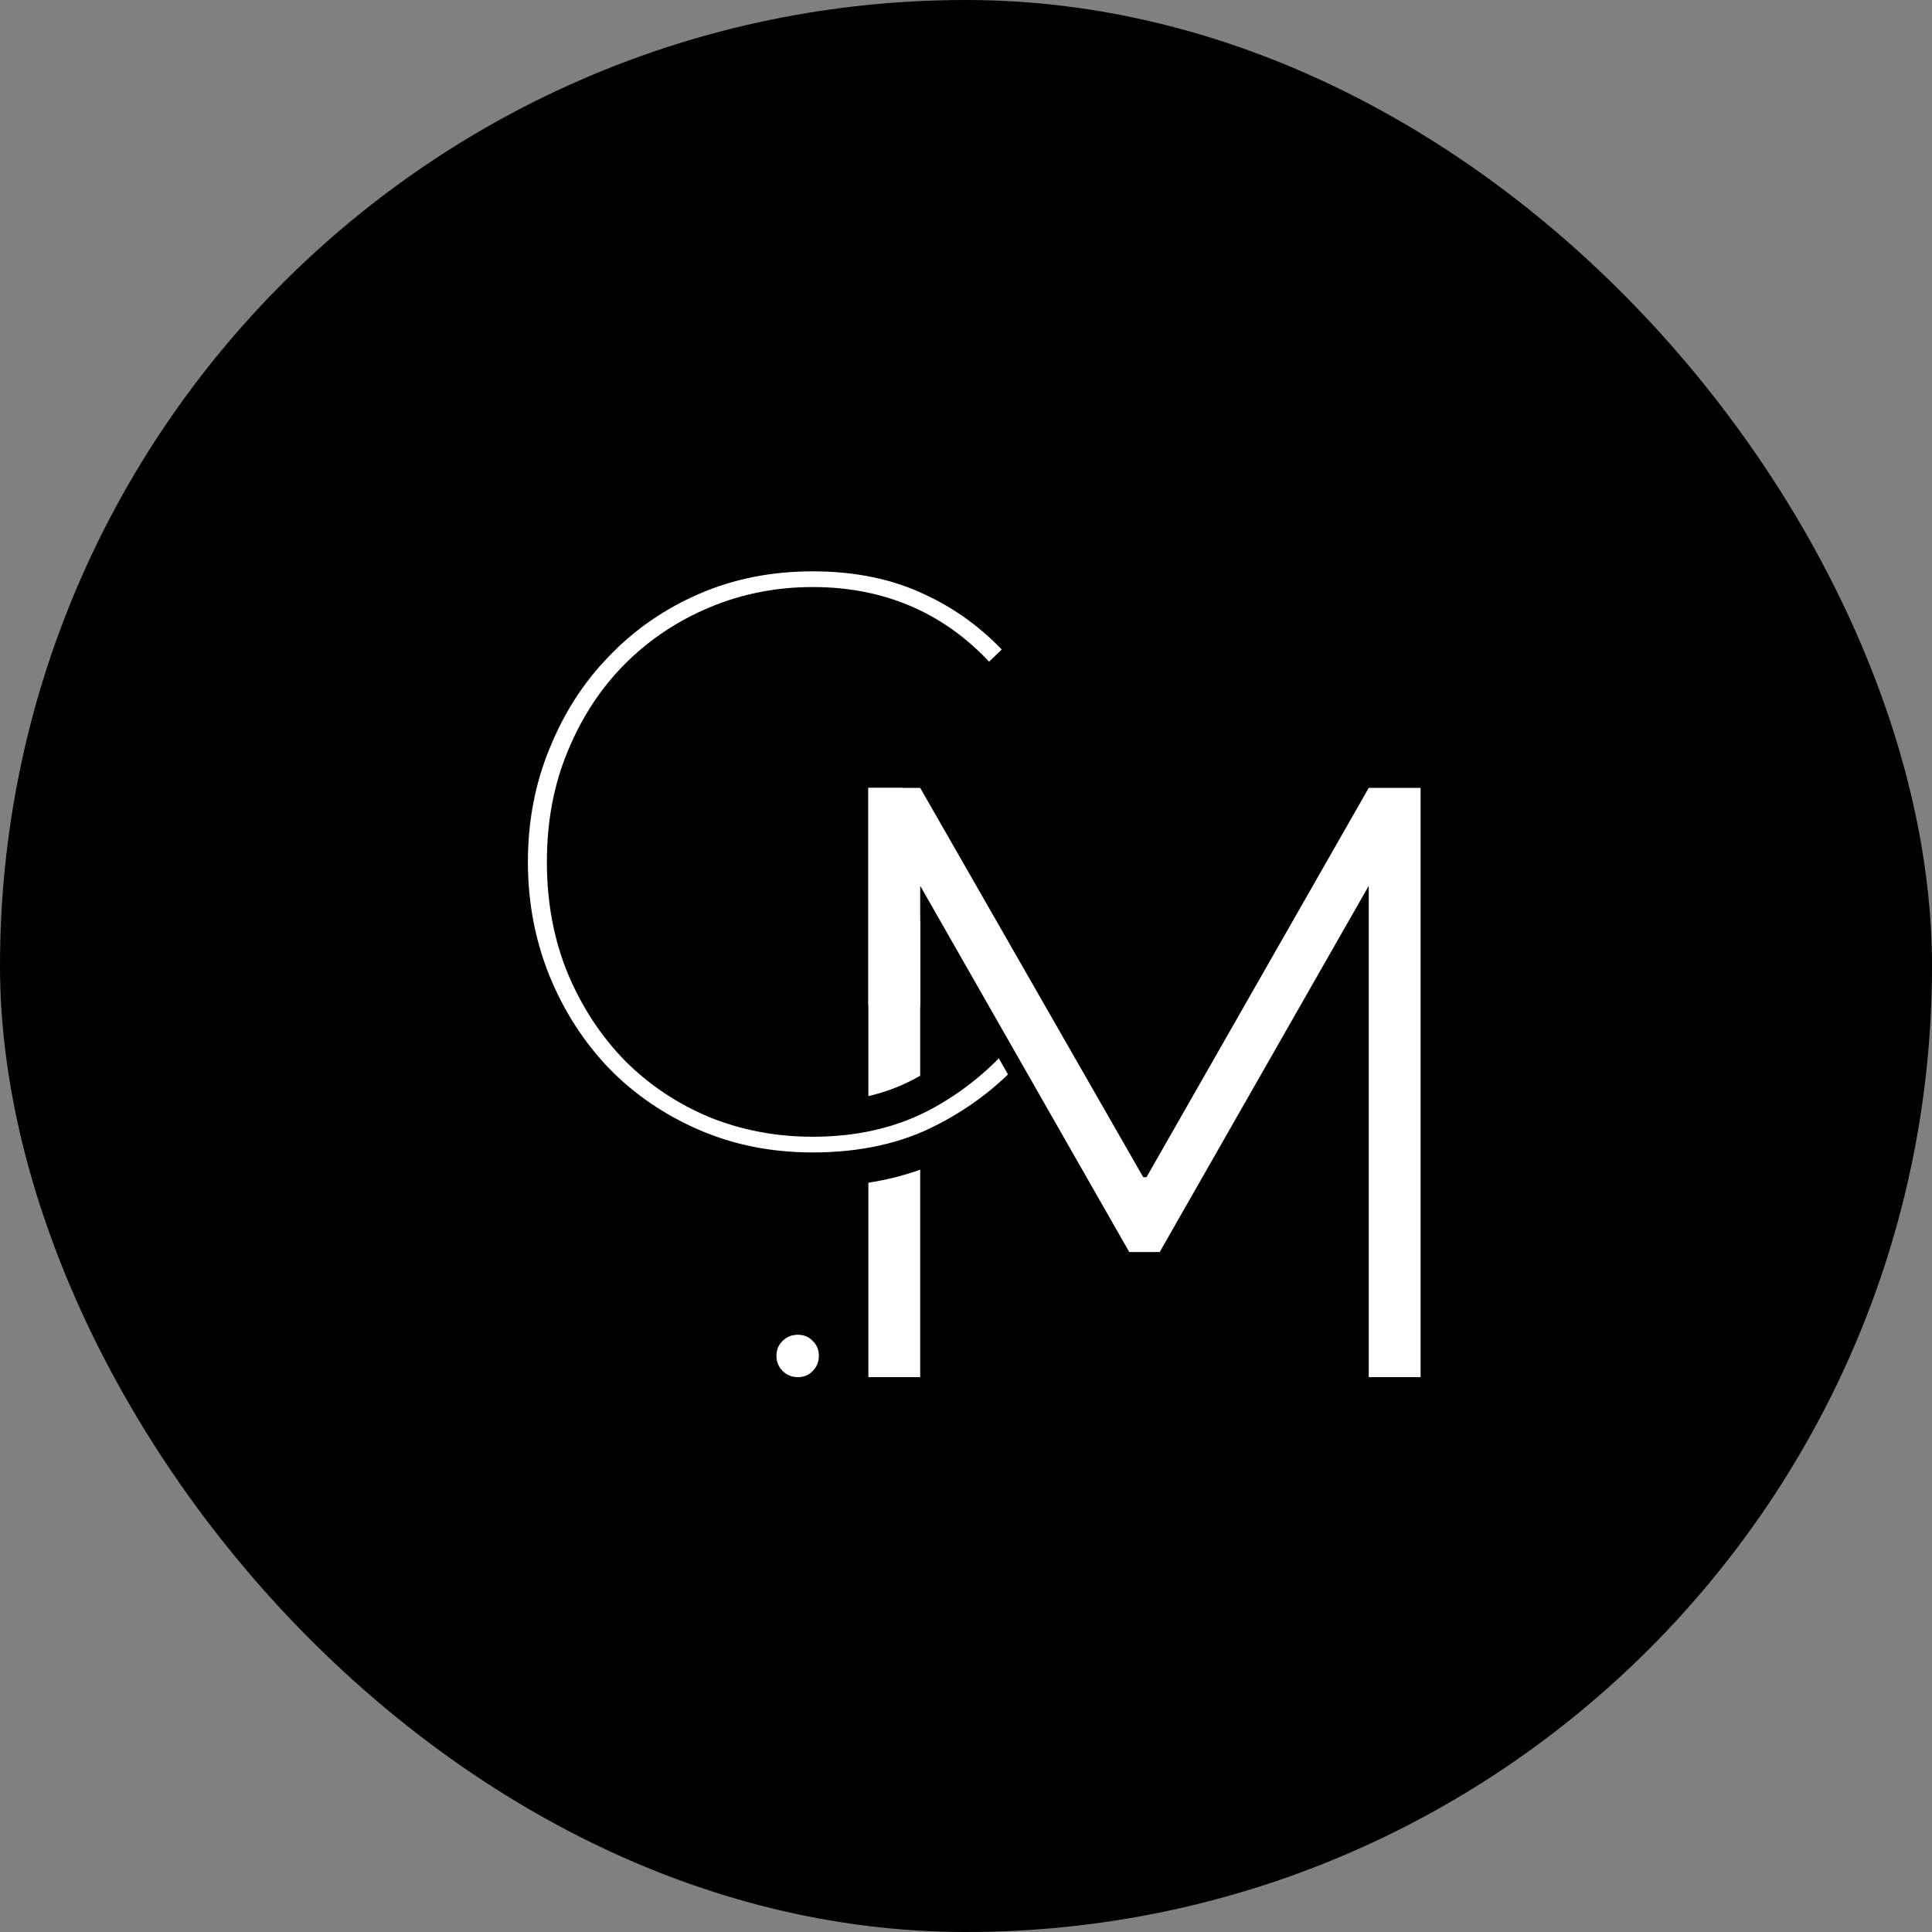 <?xml version="1.0" encoding="UTF-8" standalone="no"?>
<!-- Created with Inkscape (http://www.inkscape.org/) -->

<svg
   width="48"
   height="48"
   viewBox="0 0 48 48"
   version="1.1"
   id="svg5"
   sodipodi:docname="c-m-blk.svg"
   inkscape:version="1.2.1 (9c6d41e410, 2022-07-14)"
   inkscape:export-filename="c-m-blk_180x180.png"
   inkscape:export-xdpi="360"
   inkscape:export-ydpi="360"
   xmlns:inkscape="http://www.inkscape.org/namespaces/inkscape"
   xmlns:sodipodi="http://sodipodi.sourceforge.net/DTD/sodipodi-0.dtd"
   xmlns="http://www.w3.org/2000/svg"
   xmlns:svg="http://www.w3.org/2000/svg">
  <rect x="0" y="0" width="48" height="48" fill="#808080" stroke="none"/>
  <sodipodi:namedview
     id="namedview7"
     pagecolor="#ffffff"
     bordercolor="#000000"
     borderopacity="0.25"
     inkscape:showpageshadow="2"
     inkscape:pageopacity="0.0"
     inkscape:pagecheckerboard="0"
     inkscape:deskcolor="#d1d1d1"
     inkscape:document-units="px"
     showgrid="true"
     inkscape:zoom="24.424646"
     inkscape:cx="22.231643"
     inkscape:cy="13.142463"
     inkscape:window-width="1920"
     inkscape:window-height="1009"
     inkscape:window-x="-8"
     inkscape:window-y="-8"
     inkscape:window-maximized="1"
     inkscape:current-layer="layer1">
    <inkscape:grid
       type="xygrid"
       id="grid293" />
  </sodipodi:namedview>
  <defs
     id="defs2" />
  <g
     inkscape:label="Layer 1"
     inkscape:groupmode="layer"
     id="layer1">
    <rect
       style="font-size:10.667px;font-family:'Product Sans Light';-inkscape-font-specification:'Product Sans Light, Normal';fill:#000000;fill-opacity:1;stroke-width:2.835;stroke-linejoin:bevel;paint-order:stroke markers fill"
       id="rect4180"
       width="48"
       height="48"
       x="-0.463"
       y="-0.84"
       transform="translate(0.463,0.84)"
       ry="24" />
  </g>
  <g
     inkscape:groupmode="layer"
     id="layer2"
     inkscape:label="Layer 2"
     style="stroke:none;stroke-width:1.5;stroke-linejoin:miter;stroke-dasharray:none;stroke-opacity:1"
     transform="matrix(0.812,0,0,0.812,4.505,4.505)">
    <path
       d="m 16.246,41.046 q -0.393,0 -0.662,-0.268 -0.268,-0.268 -0.268,-0.662 0,-0.393 0.268,-0.644 0.268,-0.268 0.662,-0.268 0.393,0 0.644,0.268 0.268,0.25 0.268,0.644 0,0.393 -0.268,0.662 -0.25,0.268 -0.644,0.268 z"
       id="path1886"
       style="stroke:none;stroke-width:1.5;stroke-linejoin:miter;stroke-dasharray:none;stroke-opacity:1;font-size:10.667px;font-family:'Product Sans Light';-inkscape-font-specification:'Product Sans Light, Normal';paint-order:stroke markers fill;fill:#ffffff;fill-opacity:1"
       transform="matrix(0.704,0,0,0.704,7.427,7.692)" />
    <path
       style="stroke:none;stroke-width:1.5;stroke-linejoin:miter;stroke-dasharray:none;stroke-opacity:1;font-size:10.667px;font-family:'Product Sans Light';-inkscape-font-specification:'Product Sans Light, Normal';paint-order:stroke markers fill;fill:#ffffff;fill-opacity:1"
       d="m 19.31,15.436 h 2.253 l 9.693,16.919 h 0.143 L 41.057,15.436 H 43.311 V 41.046 H 41.057 V 19.692 L 31.972,35.609 H 30.649 L 21.563,19.692 V 41.046 H 19.31 Z"
       transform="matrix(0.704,0,0,0.704,7.427,7.692)"
       id="path1888" />
    <path
       d="m 26.87,27.38 q -1.717,2.075 -4.221,3.362 -2.468,1.288 -5.759,1.288 -2.826,0 -5.222,-1.037 -2.397,-1.037 -4.149,-2.826 -1.753,-1.824 -2.754,-4.257 -1.002,-2.468 -1.002,-5.258 0,-2.79 1.002,-5.222 1.002,-2.468 2.754,-4.257 1.753,-1.824 4.149,-2.862 2.397,-1.037 5.222,-1.037 2.969,0 5.258,1.109 2.289,1.073 4.006,3.076 L 24.509,11.033 Q 21.576,7.457 16.89,7.457 q -2.218,0 -4.185,0.823 -1.967,0.823 -3.434,2.289 -1.467,1.467 -2.325,3.541 -0.858,2.039 -0.858,4.543 0,2.504 0.858,4.578 0.858,2.039 2.325,3.541 1.467,1.467 3.434,2.289 1.967,0.787 4.185,0.787 2.683,0 4.722,-1.073 2.039,-1.073 3.613,-2.969 z"
       id="path1884"
       style="stroke:#000000;stroke-width:1.5;stroke-linejoin:miter;stroke-dasharray:none;stroke-opacity:1;font-size:10.667px;font-family:'Product Sans Light';-inkscape-font-specification:'Product Sans Light, Normal';paint-order:stroke markers fill;fill:#ffffff;fill-opacity:1"
       transform="matrix(0.704,0,0,0.704,7.427,7.692)" />
    <path
       style="font-size:10.667px;font-family:'Product Sans Light';-inkscape-font-specification:'Product Sans Light, Normal';fill:#ffffff;fill-opacity:1;stroke:#000000;stroke-width:1.5;stroke-linejoin:miter;stroke-dasharray:none;stroke-opacity:1;paint-order:stroke markers fill"
       d="m 21.563,15.436 3.081,5.378 6.612,11.541 h 0.143 L 41.057,15.436 H 43.311 V 41.046 H 41.057 V 19.692 L 31.972,35.609 H 30.649 L 21.563,19.692 Z"
       transform="matrix(0.704,0,0,0.704,7.427,7.692)"
       id="path2138"
       sodipodi:nodetypes="ccccccccccccc" />
    <path
       style="font-size:10.667px;font-family:'Product Sans Light';-inkscape-font-specification:'Product Sans Light, Normal';fill:#ffffff;fill-opacity:1;stroke:none;stroke-width:1.5;stroke-linejoin:miter;stroke-dasharray:none;stroke-opacity:1;paint-order:stroke markers fill"
       d="m 19.31,15.436 h 2.253 l 9.693,16.919 h 0.143 L 41.057,15.436 H 43.311 V 41.046 H 41.057 V 19.692 l -9.085,15.917 h -1.323 l -9.085,-15.917 0,5.217 H 19.31 Z"
       transform="matrix(0.704,0,0,0.704,7.427,7.692)"
       id="path2159"
       sodipodi:nodetypes="ccccccccccccccc" />
  </g>
</svg>

